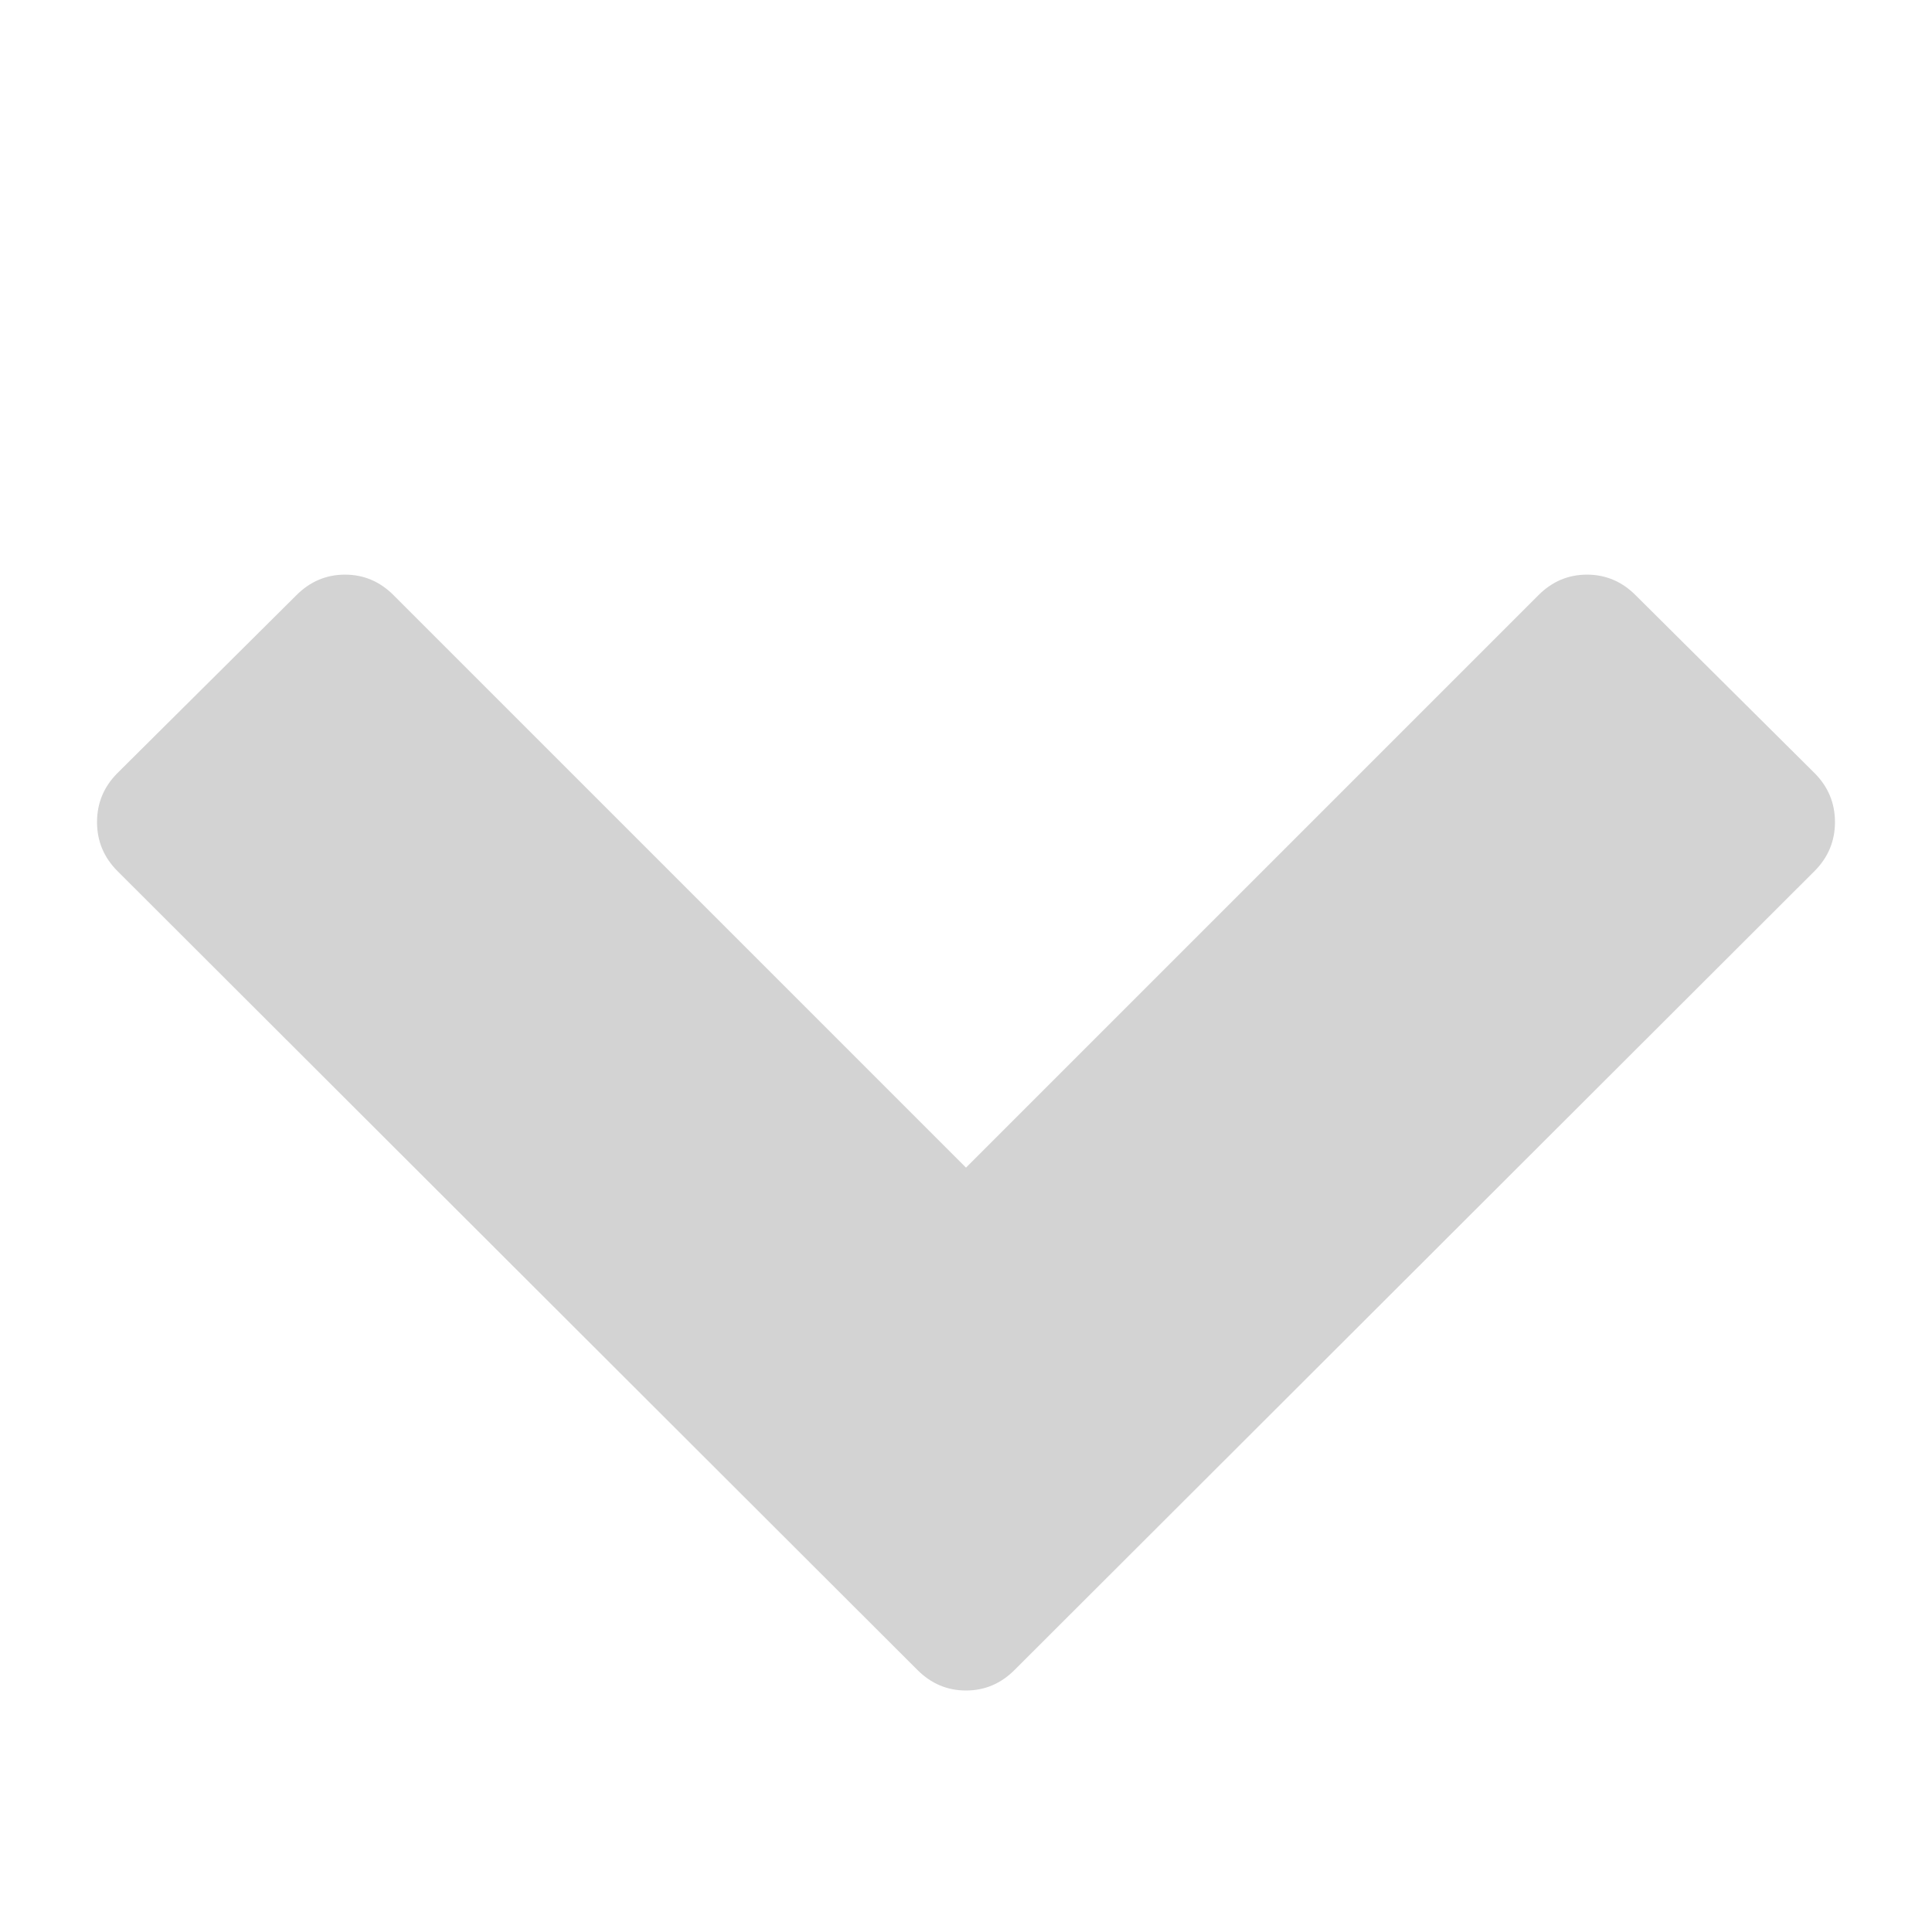 <?xml version="1.0" encoding="utf-8"?>
<svg
  width="1792"
  height="1792"
  viewBox="0 0 1792 1792"
  xmlns="http://www.w3.org/2000/svg"
>
  <path
    fill="#d3d3d3"
    d="M1683 808l-742 741q-19 19-45 19t-45-19l-742-741q-19-19-19-45.5t19-45.5l166-165q19-19 45-19t45 19l531 531 531-531q19-19 45-19t45 19l166 165q19 19 19 45.5t-19 45.5z"
  />
</svg>
